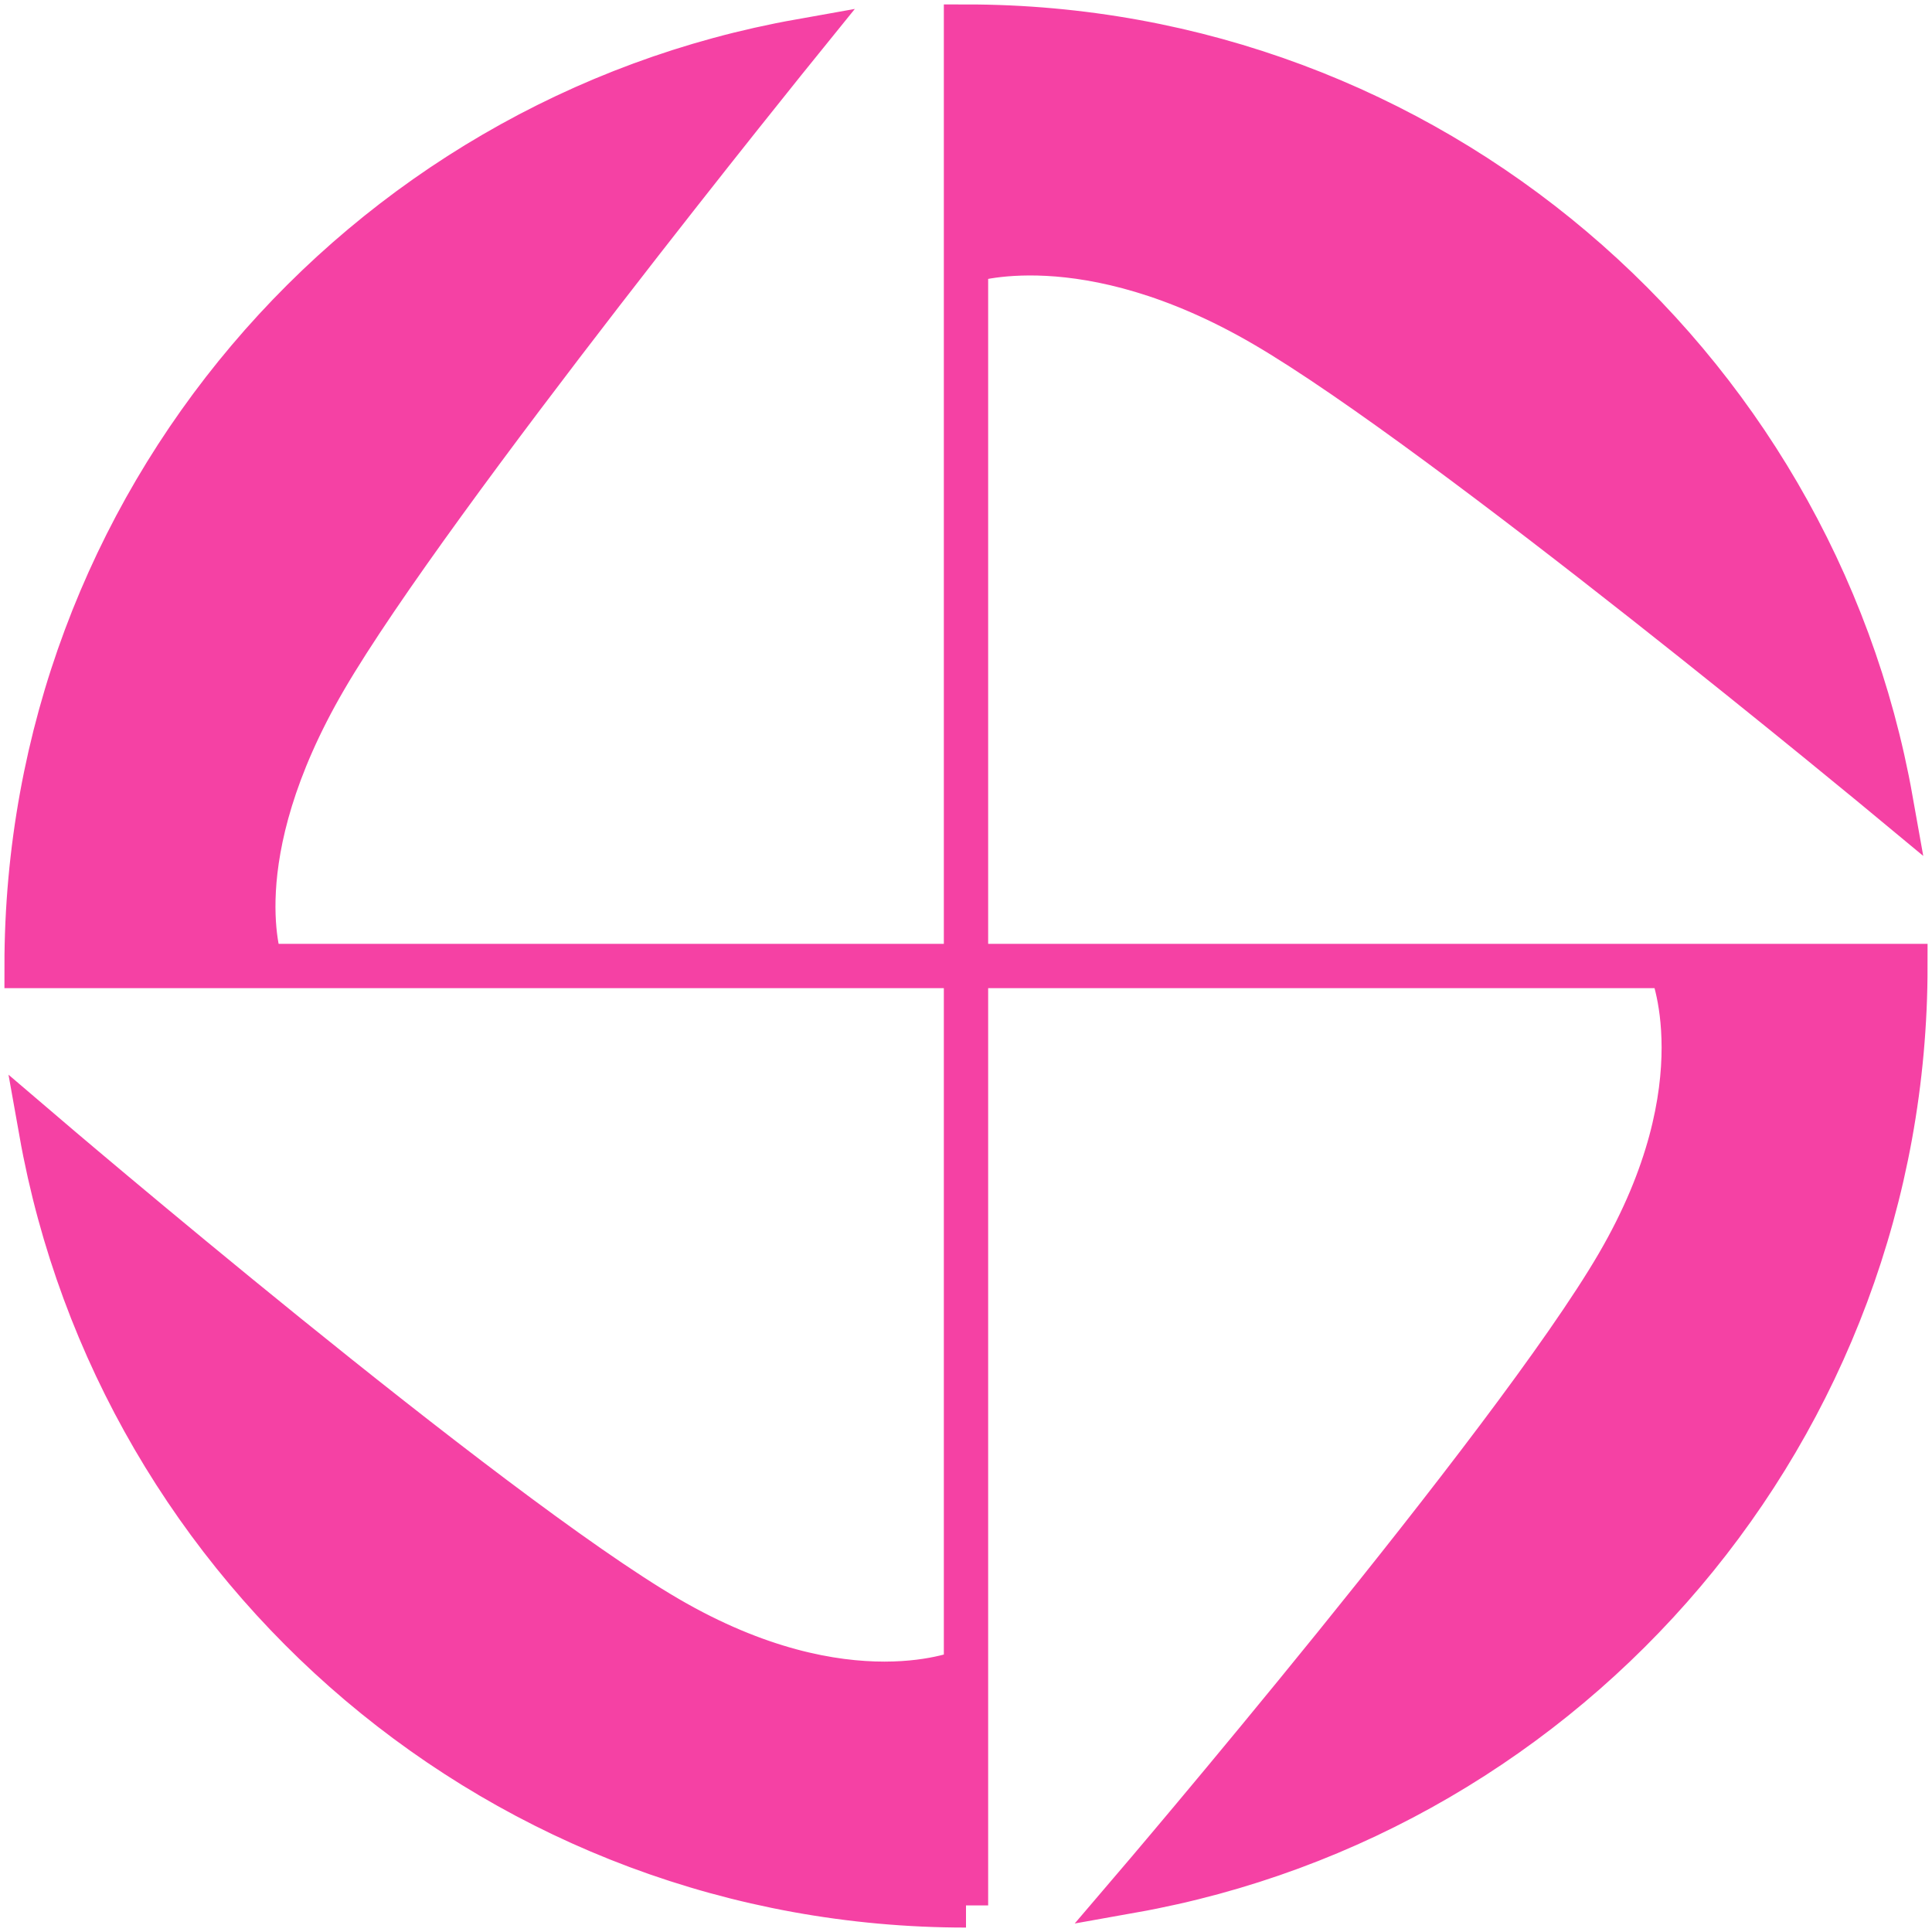 <svg width="218" height="218" viewBox="0 0 218 218" fill="none" xmlns="http://www.w3.org/2000/svg">
<path fill-rule="evenodd" clip-rule="evenodd" d="M109 29.5V3C161.159 3 204.52 40.673 213.355 90.294C213.355 90.294 163.047 48.541 142.671 36.671C122.294 24.8 109 29.5 109 29.5Z" fill="#F541A4"/>
<path d="M90.294 4.645C40.673 13.48 3 56.841 3 109H29.5C29.5 109 24.8 96.953 36.671 76.576C48.542 56.2 90.294 4.645 90.294 4.645Z" fill="#F541A4"/>
<path d="M4.645 127.706C13.48 177.327 56.841 215 109 215V188.5C109 188.5 95.706 194.447 75.329 182.576C54.953 170.706 4.645 127.706 4.645 127.706Z" fill="#F541A4"/>
<path d="M127.706 213.355C177.327 204.52 215 161.159 215 109H188.5C188.5 109 194.447 122.294 182.576 142.671C170.706 163.047 127.706 213.355 127.706 213.355Z" fill="#F541A4"/>
<path d="M109 215C56.841 215 13.48 177.327 4.645 127.706C4.645 127.706 54.953 170.706 75.329 182.576C95.706 194.447 109 188.5 109 188.5M109 215C109 204.651 109 188.5 109 188.5M109 215V188.5M109 109H188.5M109 109V29.5M109 109H29.5M109 109V188.5M188.5 109H215C215 161.159 177.327 204.52 127.706 213.355C127.706 213.355 170.706 163.047 182.576 142.671C194.447 122.294 188.5 109 188.5 109ZM109 29.5V3C161.159 3 204.52 40.673 213.355 90.294C213.355 90.294 163.047 48.541 142.671 36.671C122.294 24.8 109 29.5 109 29.5ZM29.5 109H3C3 56.841 40.673 13.48 90.294 4.645C90.294 4.645 48.542 56.2 36.671 76.576C24.8 96.953 29.5 109 29.5 109Z" stroke="#F541A4" stroke-width="5"/>
</svg>
